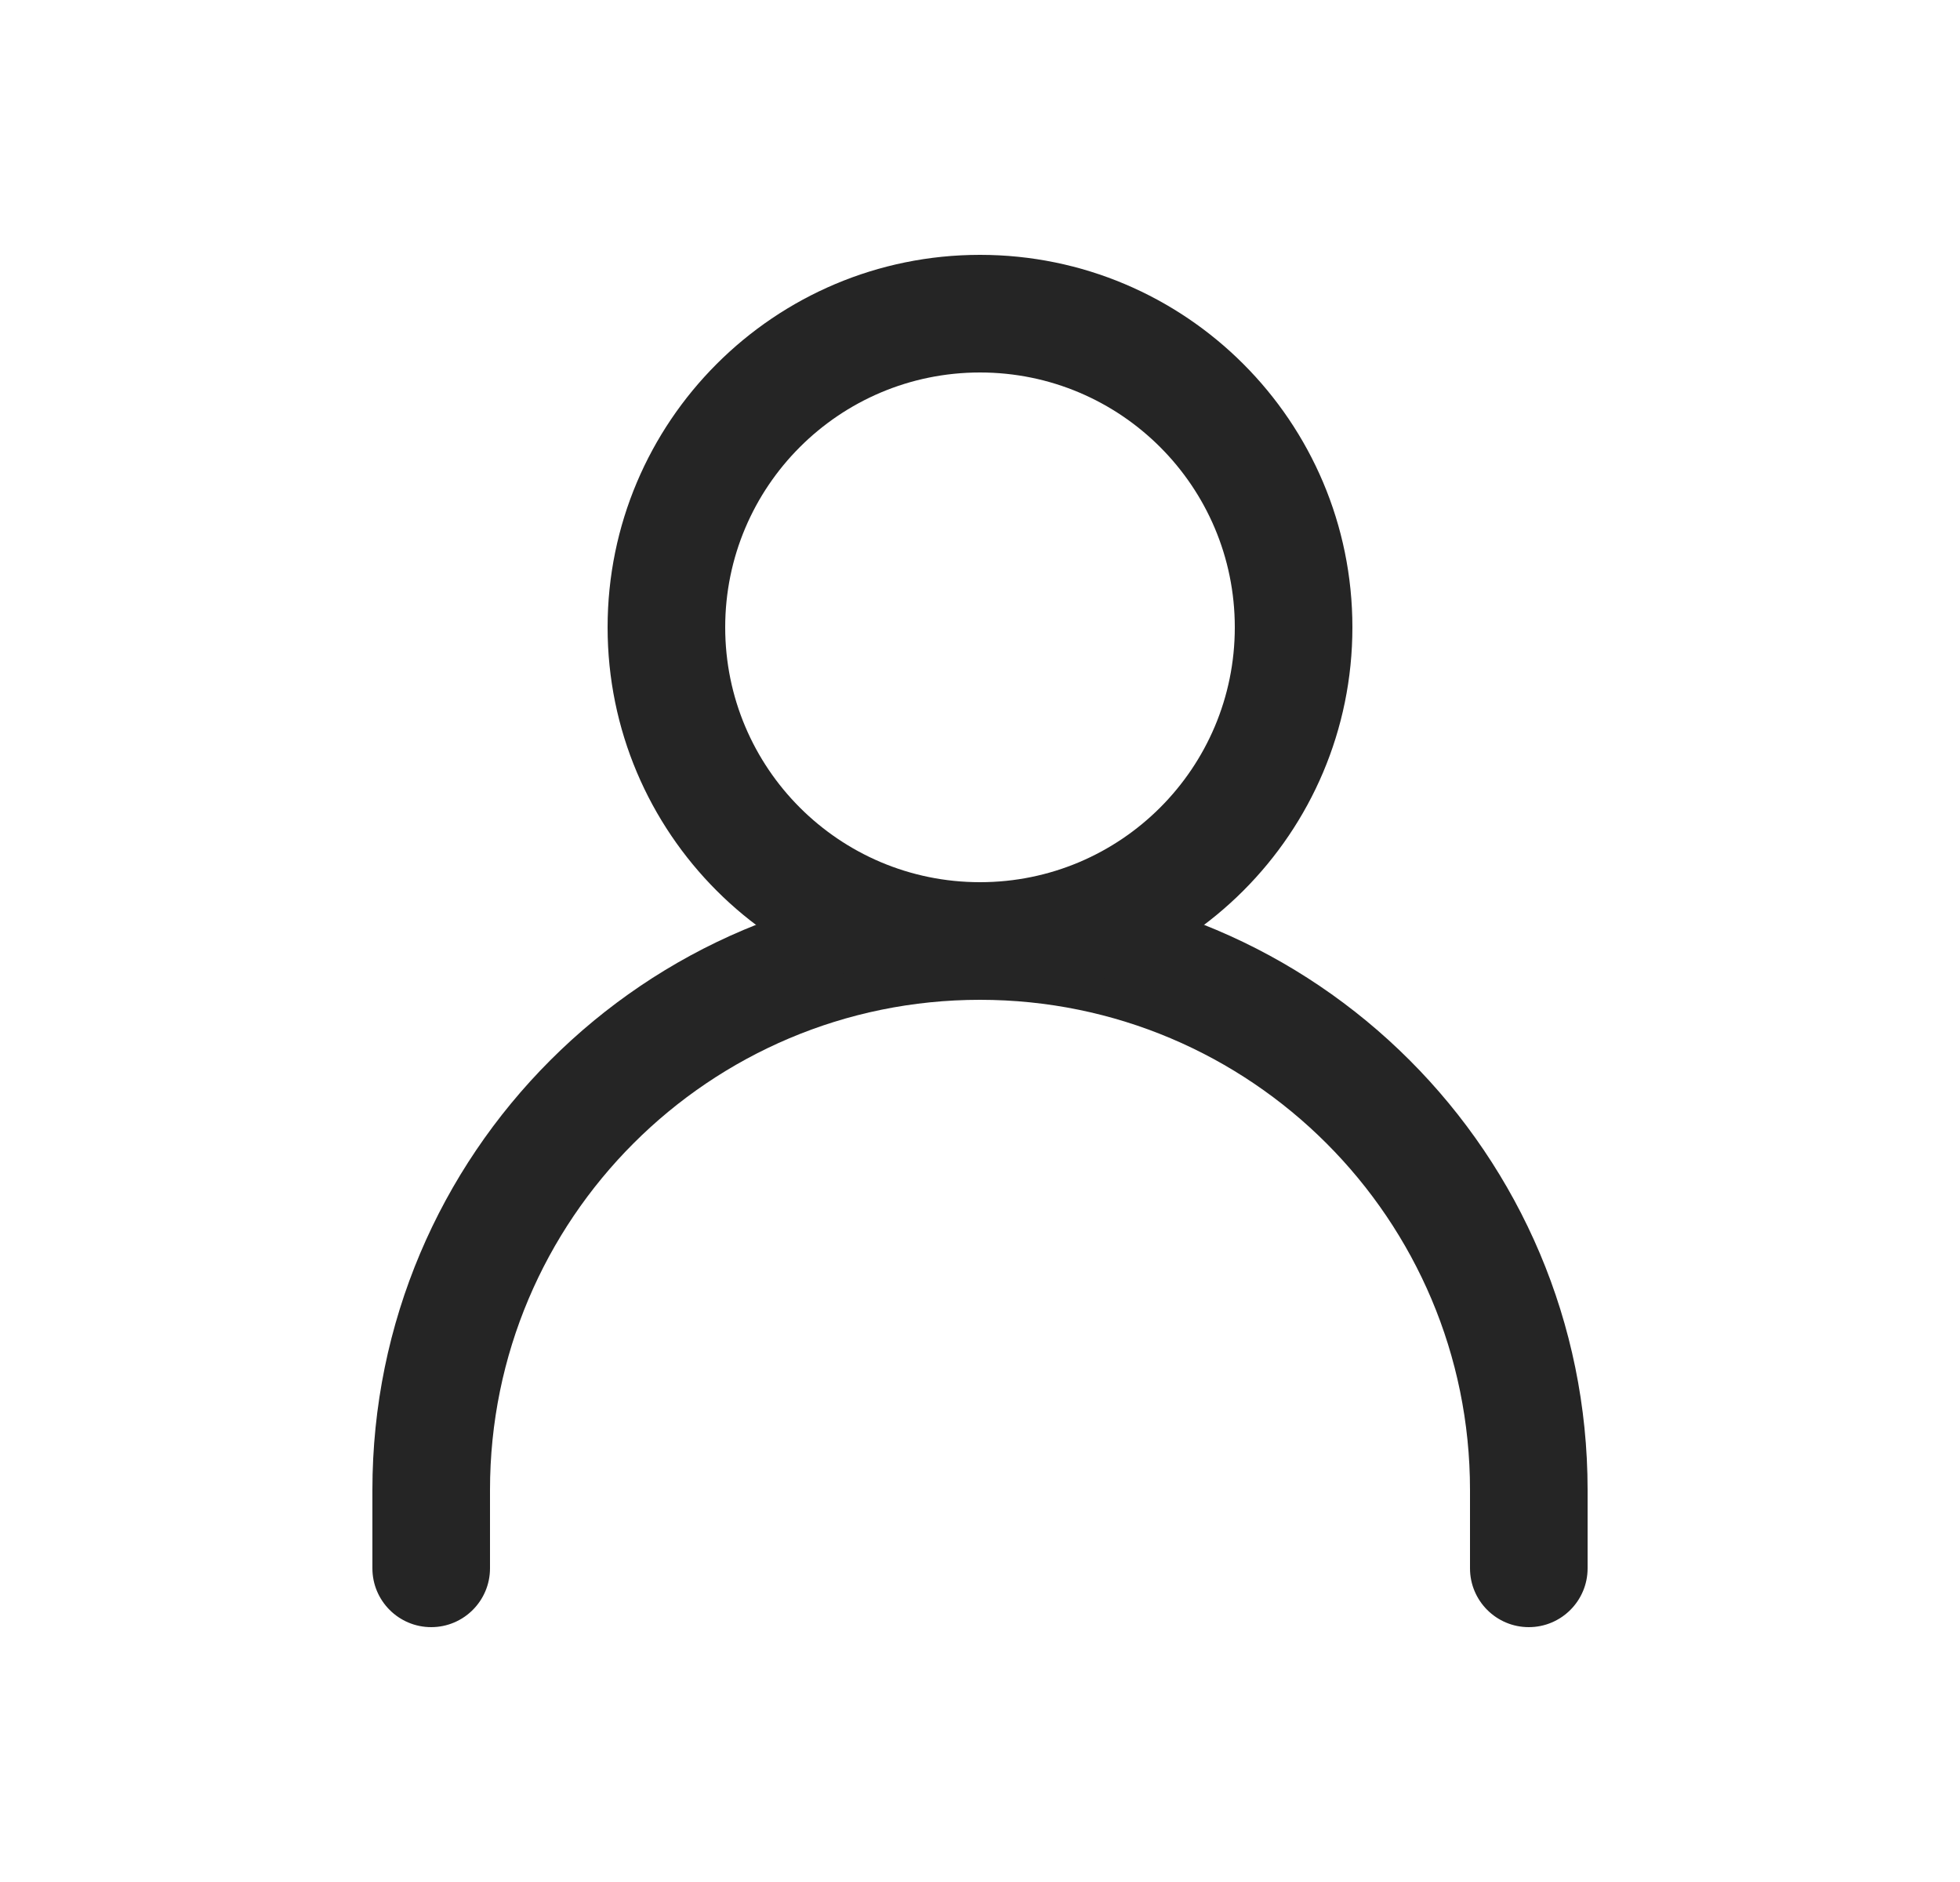 <svg width="25" height="24" viewBox="0 0 25 24" fill="none" xmlns="http://www.w3.org/2000/svg">
<path fill-rule="evenodd" clip-rule="evenodd" d="M12.5 12.75C9.048 12.75 6.25 15.548 6.25 19V20C6.25 20.414 5.914 20.75 5.5 20.75C5.086 20.75 4.75 20.414 4.75 20V19C4.75 14.72 8.22 11.25 12.5 11.25C16.78 11.25 20.25 14.72 20.25 19V20C20.25 20.414 19.914 20.75 19.5 20.75C19.086 20.75 18.75 20.414 18.75 20V19C18.75 15.548 15.952 12.75 12.5 12.75Z" fill="#252525"/>
<path fill-rule="evenodd" clip-rule="evenodd" d="M12.5 4.75C10.705 4.75 9.25 6.205 9.25 8C9.25 9.795 10.705 11.25 12.5 11.25C14.295 11.25 15.75 9.795 15.75 8C15.75 6.205 14.295 4.75 12.5 4.75ZM7.75 8C7.75 5.377 9.877 3.25 12.5 3.25C15.123 3.25 17.25 5.377 17.25 8C17.25 10.623 15.123 12.75 12.5 12.75C9.877 12.75 7.75 10.623 7.75 8Z" fill="#252525"/>
</svg>
